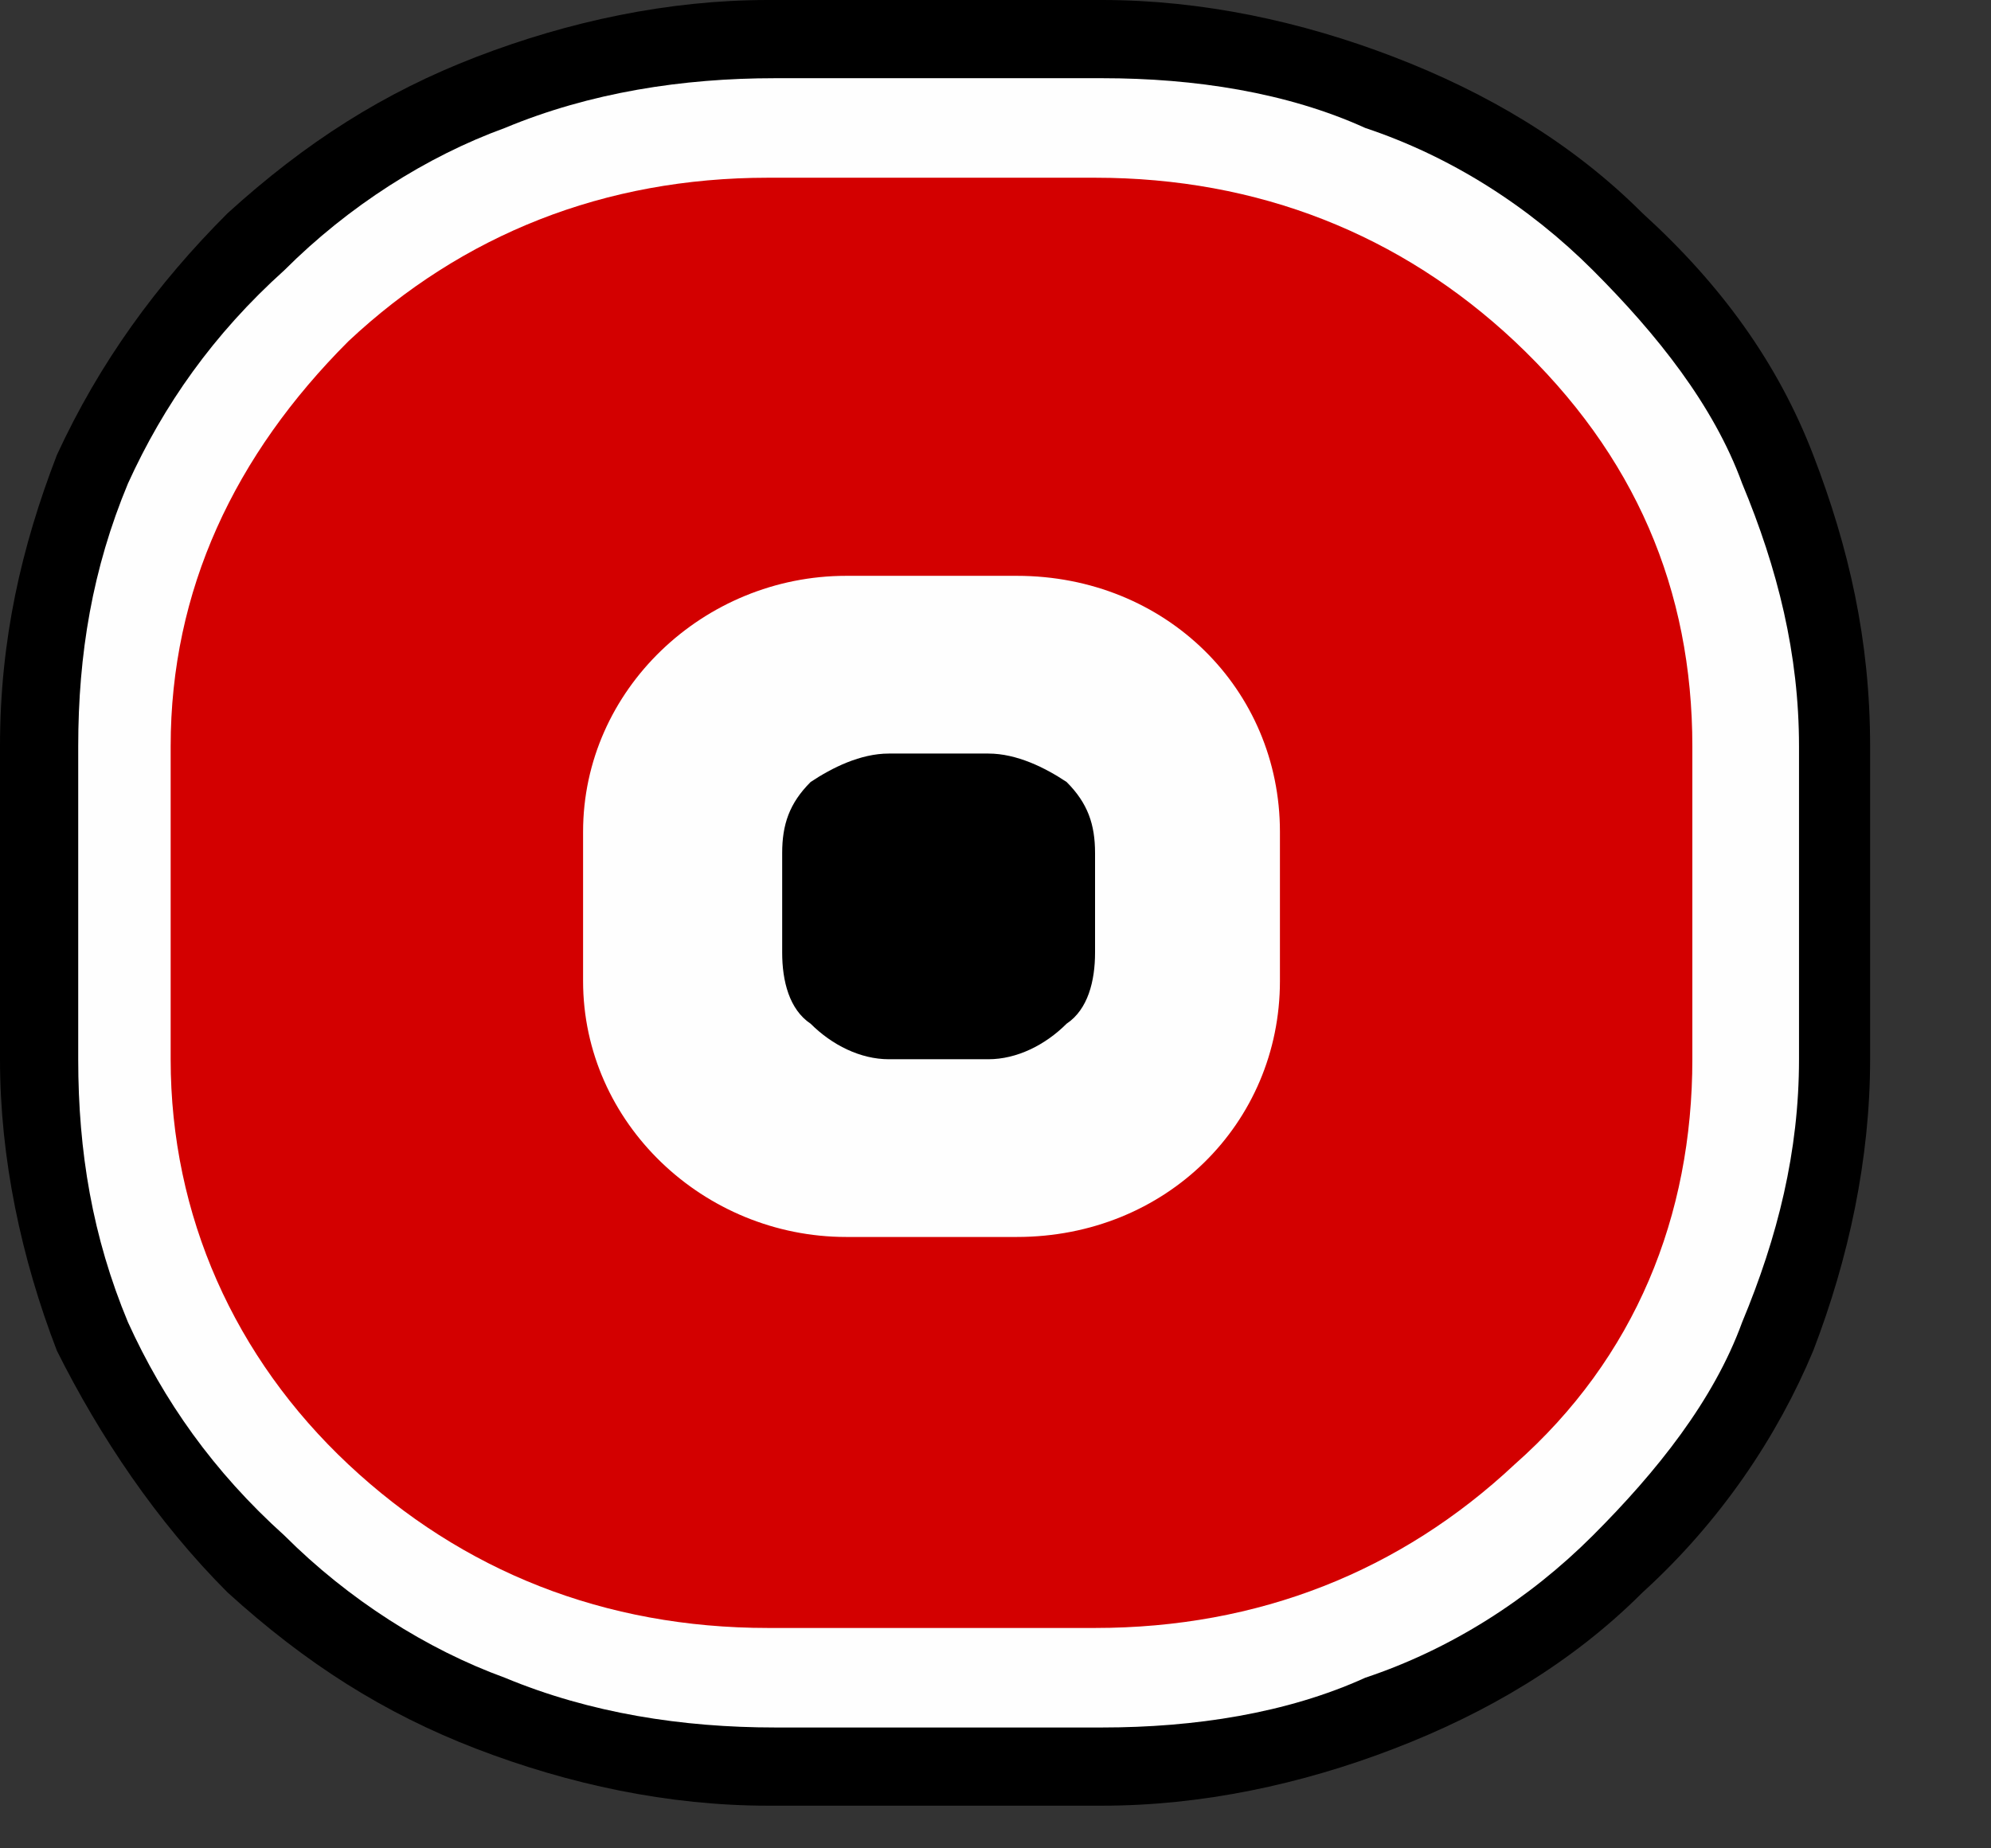 <svg viewBox="0 0 28 26" xmlns="http://www.w3.org/2000/svg"><rect x="0" y="0" width="28" height="26" fill="#333333" stroke="none"/><g stroke="none" fill="none" fill-rule="evenodd"><path d="M25.5,6.4 C25,5.1 24.2,4 23.1,3 C22.1,2 20.9,1.3 19.6,0.8 C18.3,0.3 16.9,0 15.5,0 L10.8,0 C9.4,0 8,0.3 6.7,0.8 C5.4,1.3 4.3,2 3.2,3 C2.2,4 1.4,5.1 0.8,6.4 C0.3,7.7 0,9 0,10.5 L0,14.9 C0,16.3 0.3,17.7 0.8,19 C1.4,20.2 2.2,21.4 3.2,22.4 C4.3,23.4 5.4,24.1 6.7,24.6 C8,25.1 9.4,25.4 10.8,25.4 L15.5,25.4 C16.9,25.4 18.3,25.1 19.6,24.6 C20.9,24.1 22.1,23.4 23.1,22.4 C24.2,21.4 25,20.2 25.5,19 C26,17.7 26.3,16.3 26.3,14.9 L26.3,10.5 C26.3,9 26,7.7 25.5,6.4" fill="#000000"></path><path d="M25.3,14.9 C25.3,16.2 25,17.4 24.5,18.6 C24.1,19.7 23.3,20.7 22.4,21.6 C21.5,22.5 20.4,23.2 19.2,23.6 C18.1,24.1 16.8,24.3 15.5,24.3 L15.5,24.3 L10.9,24.3 C9.6,24.3 8.3,24.1 7.1,23.6 C6,23.2 4.9,22.5 4,21.6 C3,20.7 2.3,19.7 1.8,18.6 C1.3,17.4 1.1,16.2 1.1,14.9 L1.1,10.5 C1.1,9.2 1.3,8 1.8,6.8 C2.3,5.7 3,4.7 4,3.8 C4.9,2.9 6,2.2 7.1,1.8 C8.3,1.3 9.6,1.1 10.9,1.1 L15.5,1.1 C16.8,1.1 18.1,1.3 19.2,1.8 C20.4,2.2 21.5,2.9 22.4,3.8 C23.3,4.7 24.1,5.7 24.5,6.8 C25,8 25.3,9.2 25.3,10.5 L25.3,14.9 Z" fill="#FEFEFE"></path><path d="M18,13.8 C18,15.8 16.4,17.4 14.3,17.4 L11.9,17.4 C9.9,17.4 8.2,15.8 8.2,13.8 L8.2,11.7 C8.2,9.7 9.9,8.1 11.9,8.1 L14.3,8.1 C16.4,8.1 18,9.7 18,11.7 L18,13.8 Z M21.3,4.8 C19.7,3.3 17.7,2.5 15.4,2.5 L10.8,2.5 C8.5,2.5 6.5,3.3 4.9,4.8 C3.3,6.4 2.4,8.3 2.4,10.5 L2.4,14.9 C2.4,17.1 3.3,19.1 4.9,20.6 C6.5,22.1 8.5,22.9 10.8,22.9 L15.4,22.9 C17.7,22.9 19.7,22.1 21.3,20.6 C23,19.1 23.8,17.1 23.8,14.9 L23.8,10.5 C23.8,8.3 23,6.4 21.3,4.8 L21.3,4.8 Z" fill="#D30000"></path><path d="M12.5,10.6 C12.1,10.6 11.7,10.8 11.4,11 C11.1,11.3 11,11.6 11,12 L11,13.4 C11,13.8 11.1,14.2 11.4,14.4 C11.7,14.7 12.1,14.9 12.5,14.9 L13.9,14.9 C14.3,14.9 14.7,14.7 15,14.4 C15.3,14.2 15.4,13.8 15.4,13.4 L15.4,12 C15.4,11.6 15.3,11.3 15,11 C14.7,10.8 14.3,10.6 13.9,10.6 L12.5,10.6 Z" fill="#000000"></path></g></svg>
